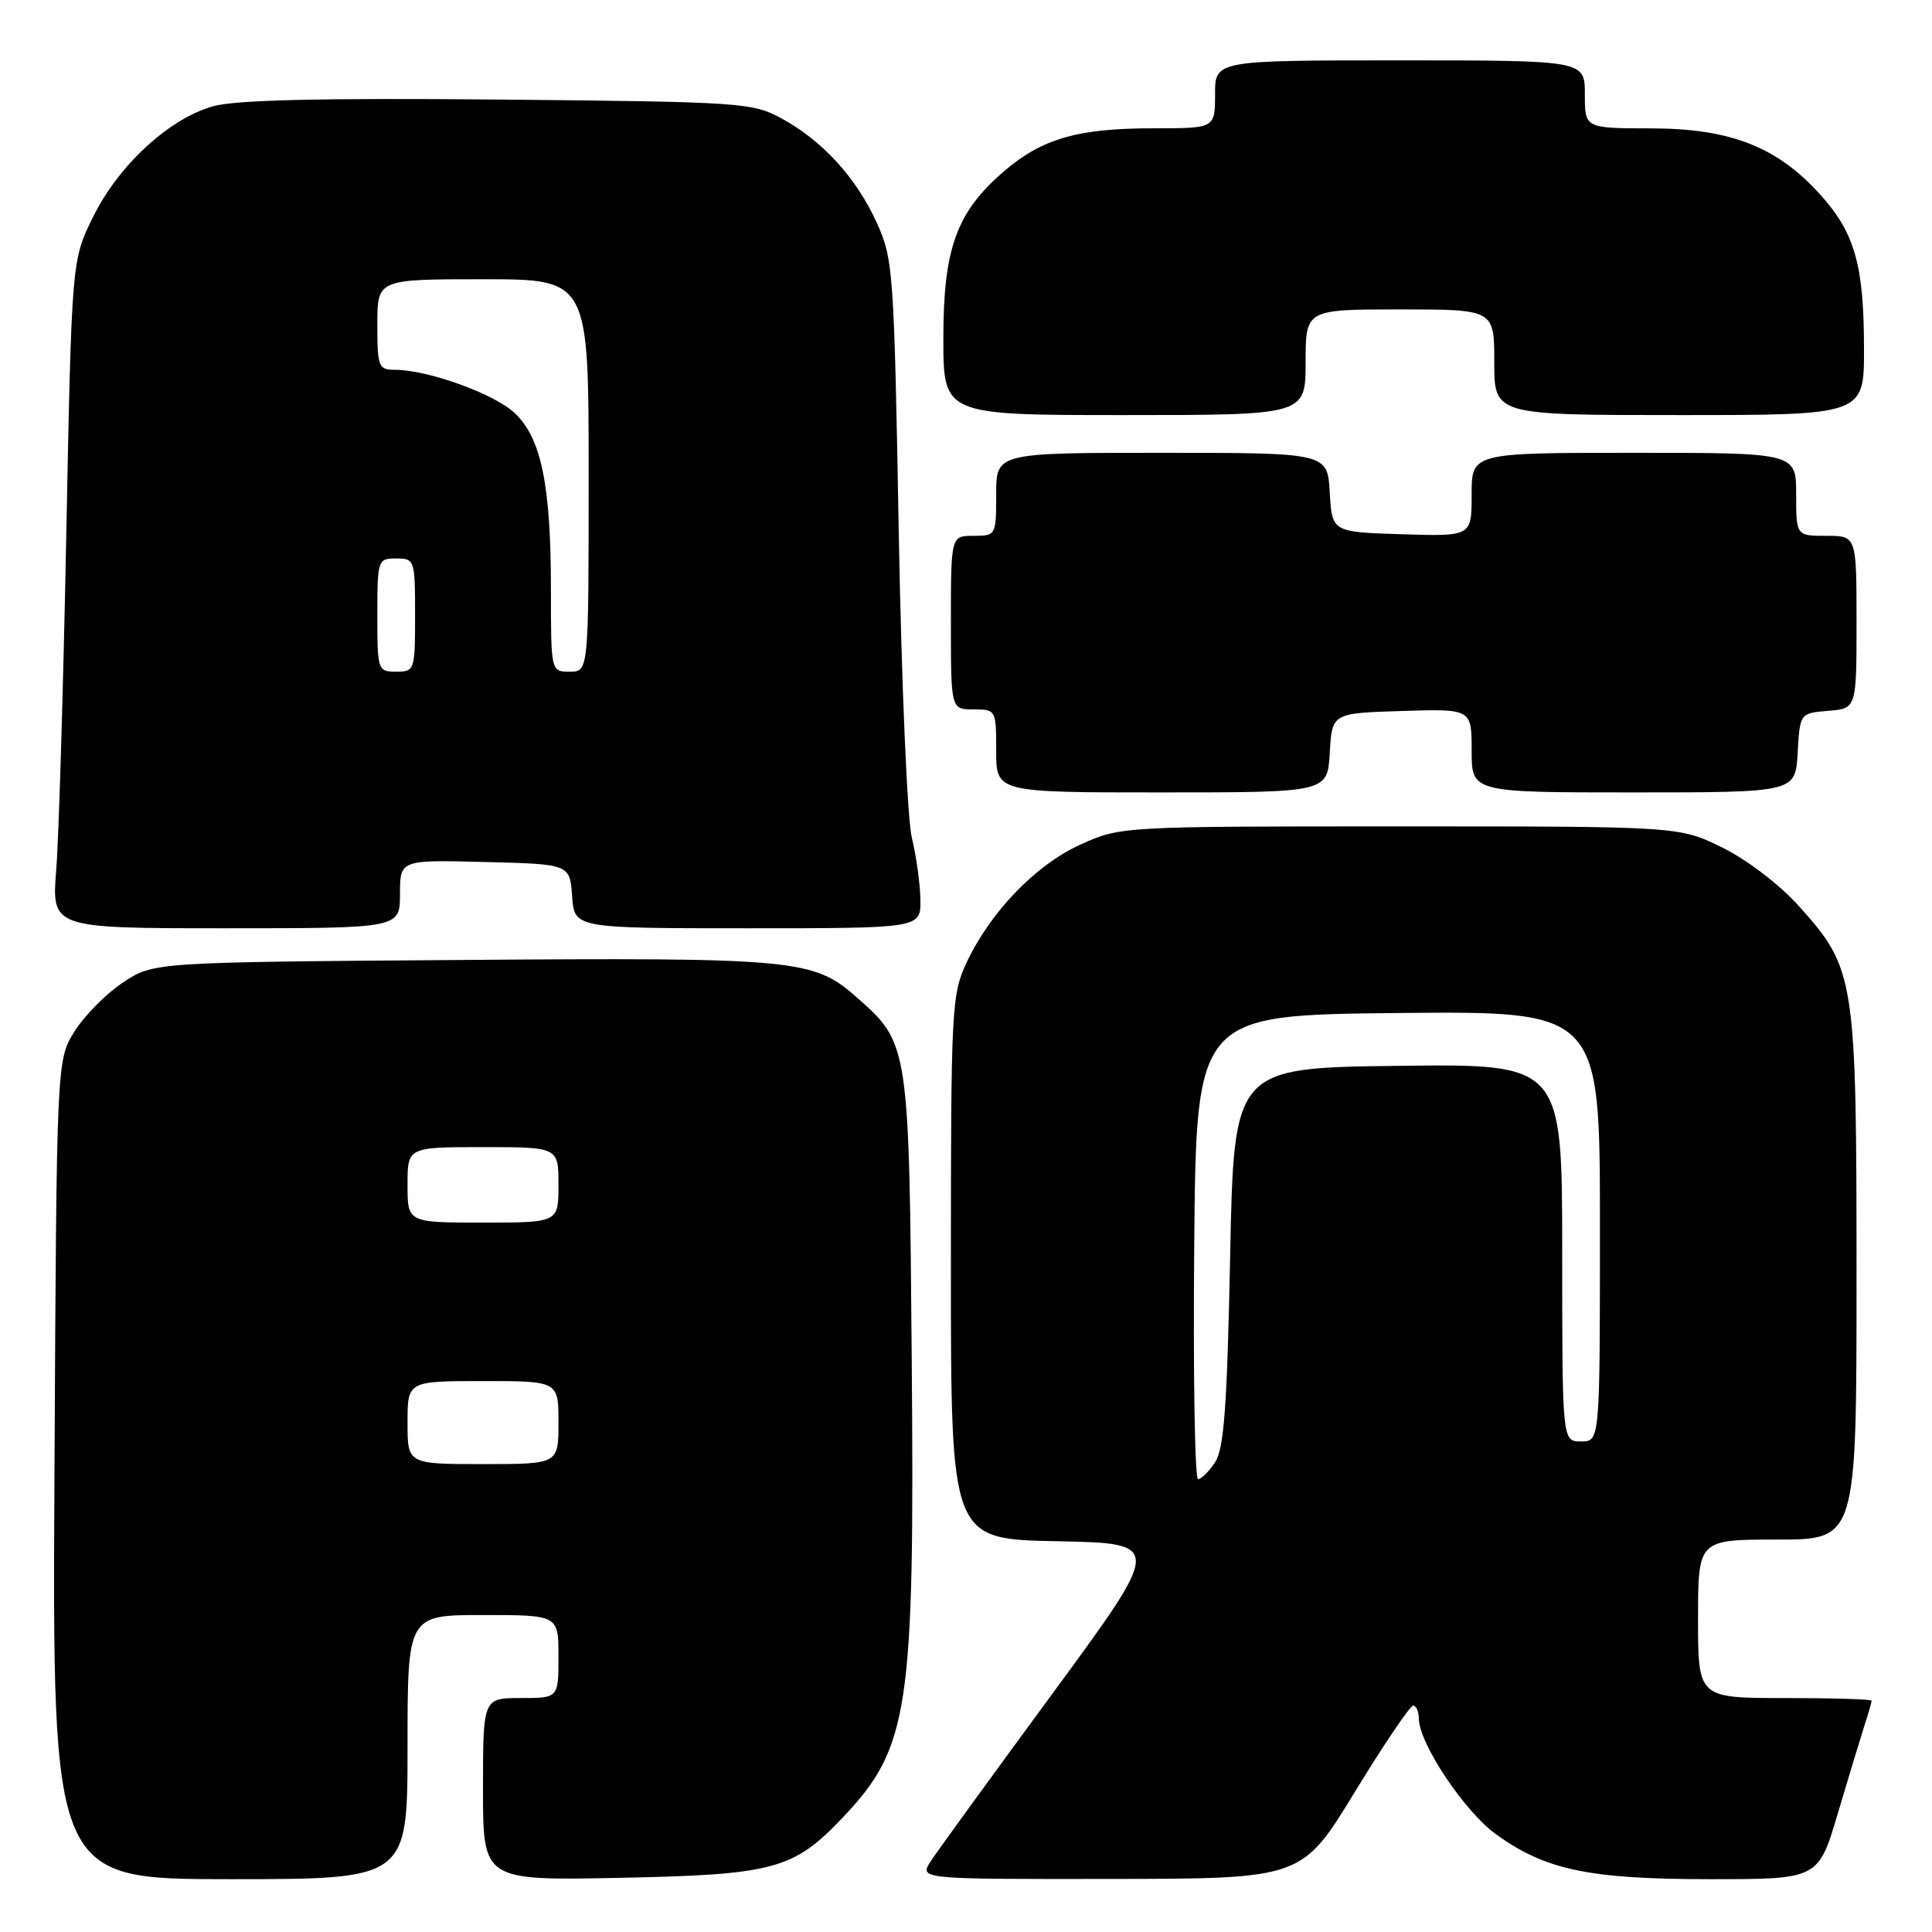<?xml version="1.0" encoding="UTF-8" standalone="no"?>
<!DOCTYPE svg PUBLIC "-//W3C//DTD SVG 1.1//EN" "http://www.w3.org/Graphics/SVG/1.1/DTD/svg11.dtd" >
<svg xmlns="http://www.w3.org/2000/svg" xmlns:xlink="http://www.w3.org/1999/xlink" version="1.1" viewBox="0 0 256 256">
 <g >
 <path fill="currentColor"
d=" M 54.00 231.50 C 54.00 214.00 54.00 214.00 64.00 214.00 C 74.00 214.00 74.00 214.00 74.00 219.50 C 74.00 225.00 74.00 225.00 69.00 225.00 C 64.00 225.00 64.00 225.00 64.00 237.10 C 64.00 249.19 64.00 249.19 82.25 248.82 C 102.53 248.41 105.16 247.70 111.66 240.84 C 120.46 231.55 121.20 226.64 120.81 180.18 C 120.46 138.23 120.47 138.25 113.40 132.05 C 107.77 127.10 105.30 126.87 61.13 127.20 C 20.35 127.50 20.35 127.50 16.30 130.18 C 14.07 131.66 11.18 134.58 9.87 136.68 C 7.50 140.50 7.50 140.50 7.22 194.75 C 6.93 249.00 6.93 249.00 30.47 249.00 C 54.00 249.00 54.00 249.00 54.00 231.50 Z  M 179.50 237.48 C 183.35 231.17 186.84 226.01 187.25 226.01 C 187.66 226.00 188.00 226.79 188.01 227.75 C 188.03 231.00 194.03 240.01 198.19 243.02 C 204.76 247.79 210.55 249.00 226.65 249.00 C 240.94 249.00 240.94 249.00 243.53 240.25 C 244.96 235.44 246.55 230.20 247.06 228.60 C 247.58 227.01 248.00 225.54 248.00 225.35 C 248.00 225.16 242.82 225.00 236.50 225.00 C 225.00 225.00 225.00 225.00 225.00 214.50 C 225.00 204.00 225.00 204.00 235.50 204.00 C 246.00 204.00 246.00 204.00 246.00 169.18 C 246.00 129.49 245.82 128.36 238.36 120.06 C 235.79 117.20 231.49 113.92 228.20 112.30 C 222.50 109.50 222.50 109.50 185.50 109.50 C 148.63 109.50 148.48 109.51 143.21 111.89 C 137.26 114.58 131.27 120.78 128.09 127.52 C 126.09 131.79 126.00 133.52 126.00 167.96 C 126.00 203.95 126.00 203.95 140.04 204.22 C 154.08 204.50 154.08 204.50 139.51 224.34 C 131.49 235.25 124.22 245.26 123.35 246.59 C 121.77 249.00 121.77 249.00 147.13 248.97 C 172.50 248.94 172.50 248.94 179.50 237.48 Z  M 53.00 118.47 C 53.00 113.93 53.00 113.93 64.25 114.22 C 75.50 114.50 75.50 114.50 75.81 118.75 C 76.11 123.00 76.11 123.00 99.06 123.00 C 122.00 123.00 122.00 123.00 121.96 119.25 C 121.93 117.19 121.42 113.47 120.82 111.00 C 120.22 108.49 119.45 90.59 119.09 70.50 C 118.47 35.89 118.36 34.31 116.17 29.50 C 113.45 23.52 108.95 18.61 103.50 15.66 C 99.66 13.59 98.13 13.49 66.00 13.19 C 42.33 12.98 31.25 13.24 28.24 14.08 C 22.41 15.70 15.68 21.92 12.31 28.79 C 9.50 34.50 9.50 34.50 8.78 71.00 C 8.39 91.08 7.79 110.99 7.45 115.25 C 6.84 123.00 6.84 123.00 29.92 123.00 C 53.00 123.00 53.00 123.00 53.00 118.47 Z  M 176.20 99.75 C 176.50 94.50 176.50 94.50 185.75 94.21 C 195.00 93.92 195.00 93.92 195.00 99.46 C 195.00 105.00 195.00 105.00 216.45 105.00 C 237.90 105.00 237.90 105.00 238.20 99.75 C 238.50 94.50 238.50 94.50 242.25 94.19 C 246.00 93.88 246.00 93.88 246.00 82.44 C 246.00 71.00 246.00 71.00 242.00 71.00 C 238.00 71.00 238.00 71.00 238.00 65.50 C 238.00 60.00 238.00 60.00 216.50 60.00 C 195.00 60.00 195.00 60.00 195.00 65.54 C 195.00 71.08 195.00 71.08 185.75 70.79 C 176.50 70.50 176.50 70.50 176.20 65.25 C 175.90 60.00 175.90 60.00 153.95 60.00 C 132.00 60.00 132.00 60.00 132.00 65.50 C 132.00 70.94 131.97 71.00 129.00 71.00 C 126.00 71.00 126.00 71.00 126.00 82.50 C 126.00 94.00 126.00 94.00 129.00 94.00 C 131.97 94.00 132.00 94.06 132.00 99.50 C 132.00 105.00 132.00 105.00 153.95 105.00 C 175.90 105.00 175.90 105.00 176.20 99.75 Z  M 173.00 48.00 C 173.00 41.00 173.00 41.00 185.50 41.00 C 198.00 41.00 198.00 41.00 198.00 48.00 C 198.00 55.00 198.00 55.00 222.50 55.00 C 247.00 55.00 247.00 55.00 246.99 46.25 C 246.99 35.14 245.78 30.87 241.18 25.77 C 235.48 19.45 229.28 17.02 218.75 17.01 C 210.00 17.00 210.00 17.00 210.00 12.50 C 210.00 8.00 210.00 8.00 185.50 8.00 C 161.00 8.00 161.00 8.00 161.00 12.50 C 161.00 17.00 161.00 17.00 152.87 17.00 C 142.83 17.00 138.12 18.35 133.08 22.66 C 126.75 28.08 125.00 32.88 125.00 44.82 C 125.00 55.00 125.00 55.00 149.00 55.00 C 173.00 55.00 173.00 55.00 173.00 48.00 Z  M 54.00 188.50 C 54.00 183.00 54.00 183.00 64.00 183.00 C 74.00 183.00 74.00 183.00 74.00 188.50 C 74.00 194.00 74.00 194.00 64.00 194.00 C 54.00 194.00 54.00 194.00 54.00 188.50 Z  M 54.00 157.00 C 54.00 152.00 54.00 152.00 64.00 152.00 C 74.00 152.00 74.00 152.00 74.00 157.00 C 74.00 162.00 74.00 162.00 64.00 162.00 C 54.00 162.00 54.00 162.00 54.00 157.00 Z  M 158.24 165.25 C 158.50 134.50 158.50 134.50 185.25 134.23 C 212.00 133.97 212.00 133.97 212.00 162.48 C 212.00 191.00 212.00 191.00 209.50 191.00 C 207.00 191.00 207.00 191.00 207.00 165.98 C 207.00 140.96 207.00 140.96 185.25 141.23 C 163.50 141.50 163.50 141.50 163.00 166.50 C 162.60 186.35 162.19 191.96 161.01 193.75 C 160.19 194.99 159.17 196.00 158.75 196.00 C 158.32 196.00 158.09 182.16 158.24 165.25 Z  M 50.00 81.50 C 50.00 74.17 50.06 74.00 52.50 74.00 C 54.94 74.00 55.00 74.17 55.00 81.50 C 55.00 88.83 54.94 89.00 52.50 89.00 C 50.06 89.00 50.00 88.83 50.00 81.50 Z  M 73.00 78.05 C 73.00 64.26 71.72 58.05 68.20 54.73 C 65.50 52.18 56.68 49.00 52.32 49.00 C 50.15 49.00 50.00 48.61 50.00 43.00 C 50.00 37.00 50.00 37.00 64.00 37.00 C 78.00 37.00 78.00 37.00 78.00 63.00 C 78.00 89.00 78.00 89.00 75.50 89.00 C 73.00 89.00 73.00 89.00 73.00 78.05 Z "/>
</g>
</svg>